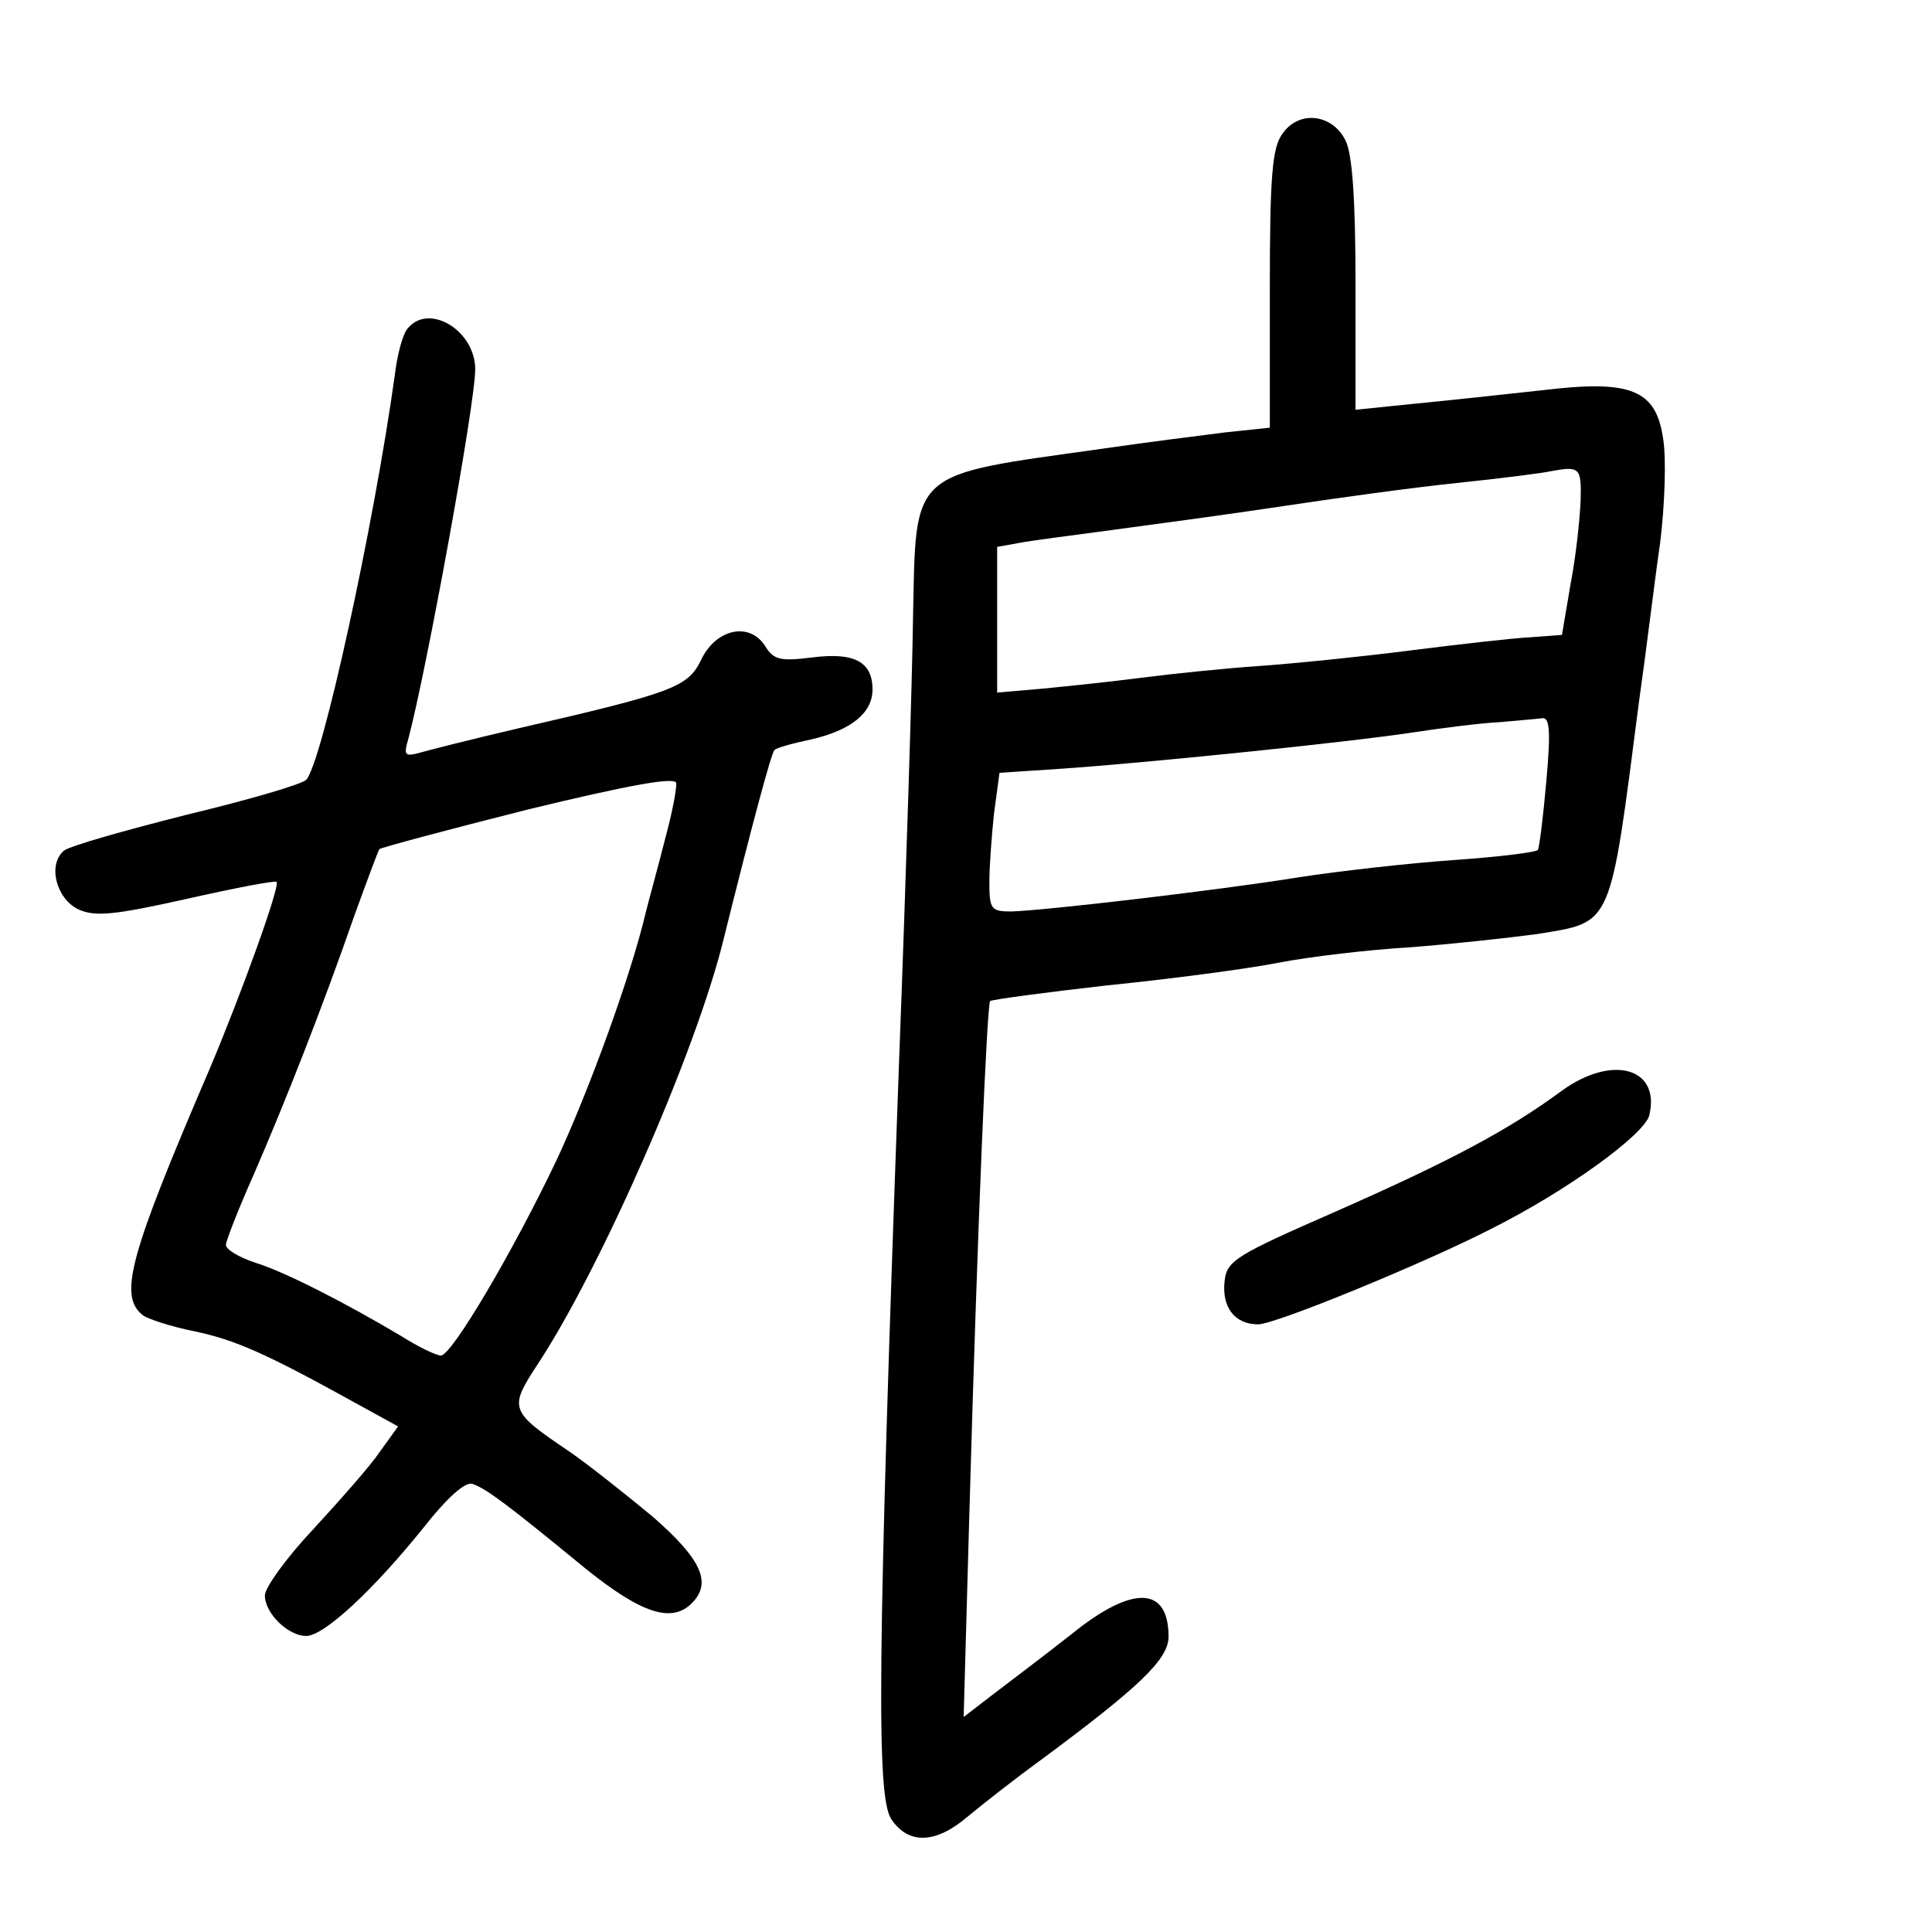 <?xml version="1.0" standalone="no"?>
<!DOCTYPE svg PUBLIC "-//W3C//DTD SVG 20010904//EN"
 "http://www.w3.org/TR/2001/REC-SVG-20010904/DTD/svg10.dtd">
<svg version="1.0" xmlns="http://www.w3.org/2000/svg"
 width="248pt" height="248pt" viewBox="0 0 248 248"
 preserveAspectRatio="xMidYMid meet">
<g transform="translate(0,248) scale(0.1,-0.1)"
fill="#000000" stroke="none">
<path d="M1646 2308 c-13 -18 -16 -54 -16 -200 l0 -177 -57 -6 c-32 -4 -103
-13 -158 -21 -249 -35 -239 -25 -243 -217 -1 -78 -9 -335 -18 -572 -28 -772
-29 -940 -10 -970 22 -33 57 -32 98 3 18 15 60 48 93 72 127 94 165 130 165
159 0 65 -46 67 -125 3 -33 -26 -78 -60 -99 -76 l-39 -30 7 250 c11 391 23
664 27 669 3 2 70 11 149 20 80 8 179 21 220 29 41 8 118 17 170 20 52 4 126
12 163 17 98 16 93 6 131 299 9 63 20 155 27 203 6 48 8 108 4 133 -9 64 -41
77 -156 63 -46 -5 -119 -13 -161 -17 l-78 -8 0 161 c0 108 -4 168 -13 185 -17
34 -60 39 -81 8z m383 -470 c-1 -24 -6 -72 -13 -108 l-11 -65 -40 -3 c-22 -1
-92 -9 -155 -17 -63 -8 -151 -17 -195 -20 -44 -3 -111 -10 -150 -15 -38 -5
-96 -11 -127 -14 l-58 -5 0 93 0 94 28 5 c15 3 70 10 122 17 52 7 149 20 215
30 66 10 167 24 225 30 58 6 112 13 120 15 38 7 40 5 39 -37z m-44 -360 c-4
-46 -9 -86 -11 -89 -2 -3 -50 -9 -108 -13 -57 -4 -146 -14 -198 -22 -105 -17
-329 -43 -370 -44 -26 0 -28 3 -28 38 0 20 3 60 6 88 l7 52 76 5 c105 7 371
34 456 47 39 6 88 12 110 13 22 2 46 4 54 5 10 2 12 -14 6 -80z"/>
<path d="M523 2058 c-6 -7 -13 -33 -16 -58 -27 -195 -94 -501 -114 -521 -6 -6
-75 -26 -154 -45 -79 -20 -150 -40 -157 -46 -21 -18 -10 -61 18 -75 21 -10 45
-8 139 13 62 14 114 24 116 22 5 -5 -45 -143 -85 -238 -104 -242 -118 -293
-87 -318 6 -5 37 -15 67 -21 52 -11 91 -28 210 -94 l51 -28 -23 -32 c-12 -18
-51 -62 -85 -99 -35 -37 -63 -76 -63 -86 0 -23 30 -52 53 -52 23 0 86 59 149
137 33 42 56 62 65 58 17 -6 43 -25 144 -108 72 -58 111 -71 137 -45 26 26 13
56 -50 111 -35 29 -84 68 -109 85 -74 50 -76 54 -40 109 81 122 205 404 240
548 36 145 61 238 65 242 2 3 24 9 48 14 51 12 78 34 78 64 0 36 -24 48 -78
41 -41 -5 -49 -3 -60 15 -20 31 -63 22 -82 -18 -17 -35 -35 -42 -235 -88 -60
-14 -119 -29 -129 -32 -16 -4 -18 -2 -12 18 23 86 86 430 86 475 0 50 -60 86
-87 52z m331 -654 c-8 -32 -20 -75 -25 -95 -19 -81 -73 -229 -114 -317 -55
-116 -135 -252 -149 -252 -6 0 -29 11 -51 25 -69 41 -148 82 -187 94 -21 7
-38 17 -38 23 0 5 16 46 36 91 40 92 88 214 129 332 16 44 30 82 32 85 2 2 88
25 191 51 128 31 188 42 190 34 1 -6 -5 -38 -14 -71z"/>
<path d="M2005 1080 c-69 -51 -145 -91 -290 -155 -128 -56 -140 -63 -143 -89
-4 -34 13 -56 43 -56 22 0 212 78 298 122 98 49 197 121 204 146 15 61 -47 79
-112 32z"/>
</g>
</svg>
